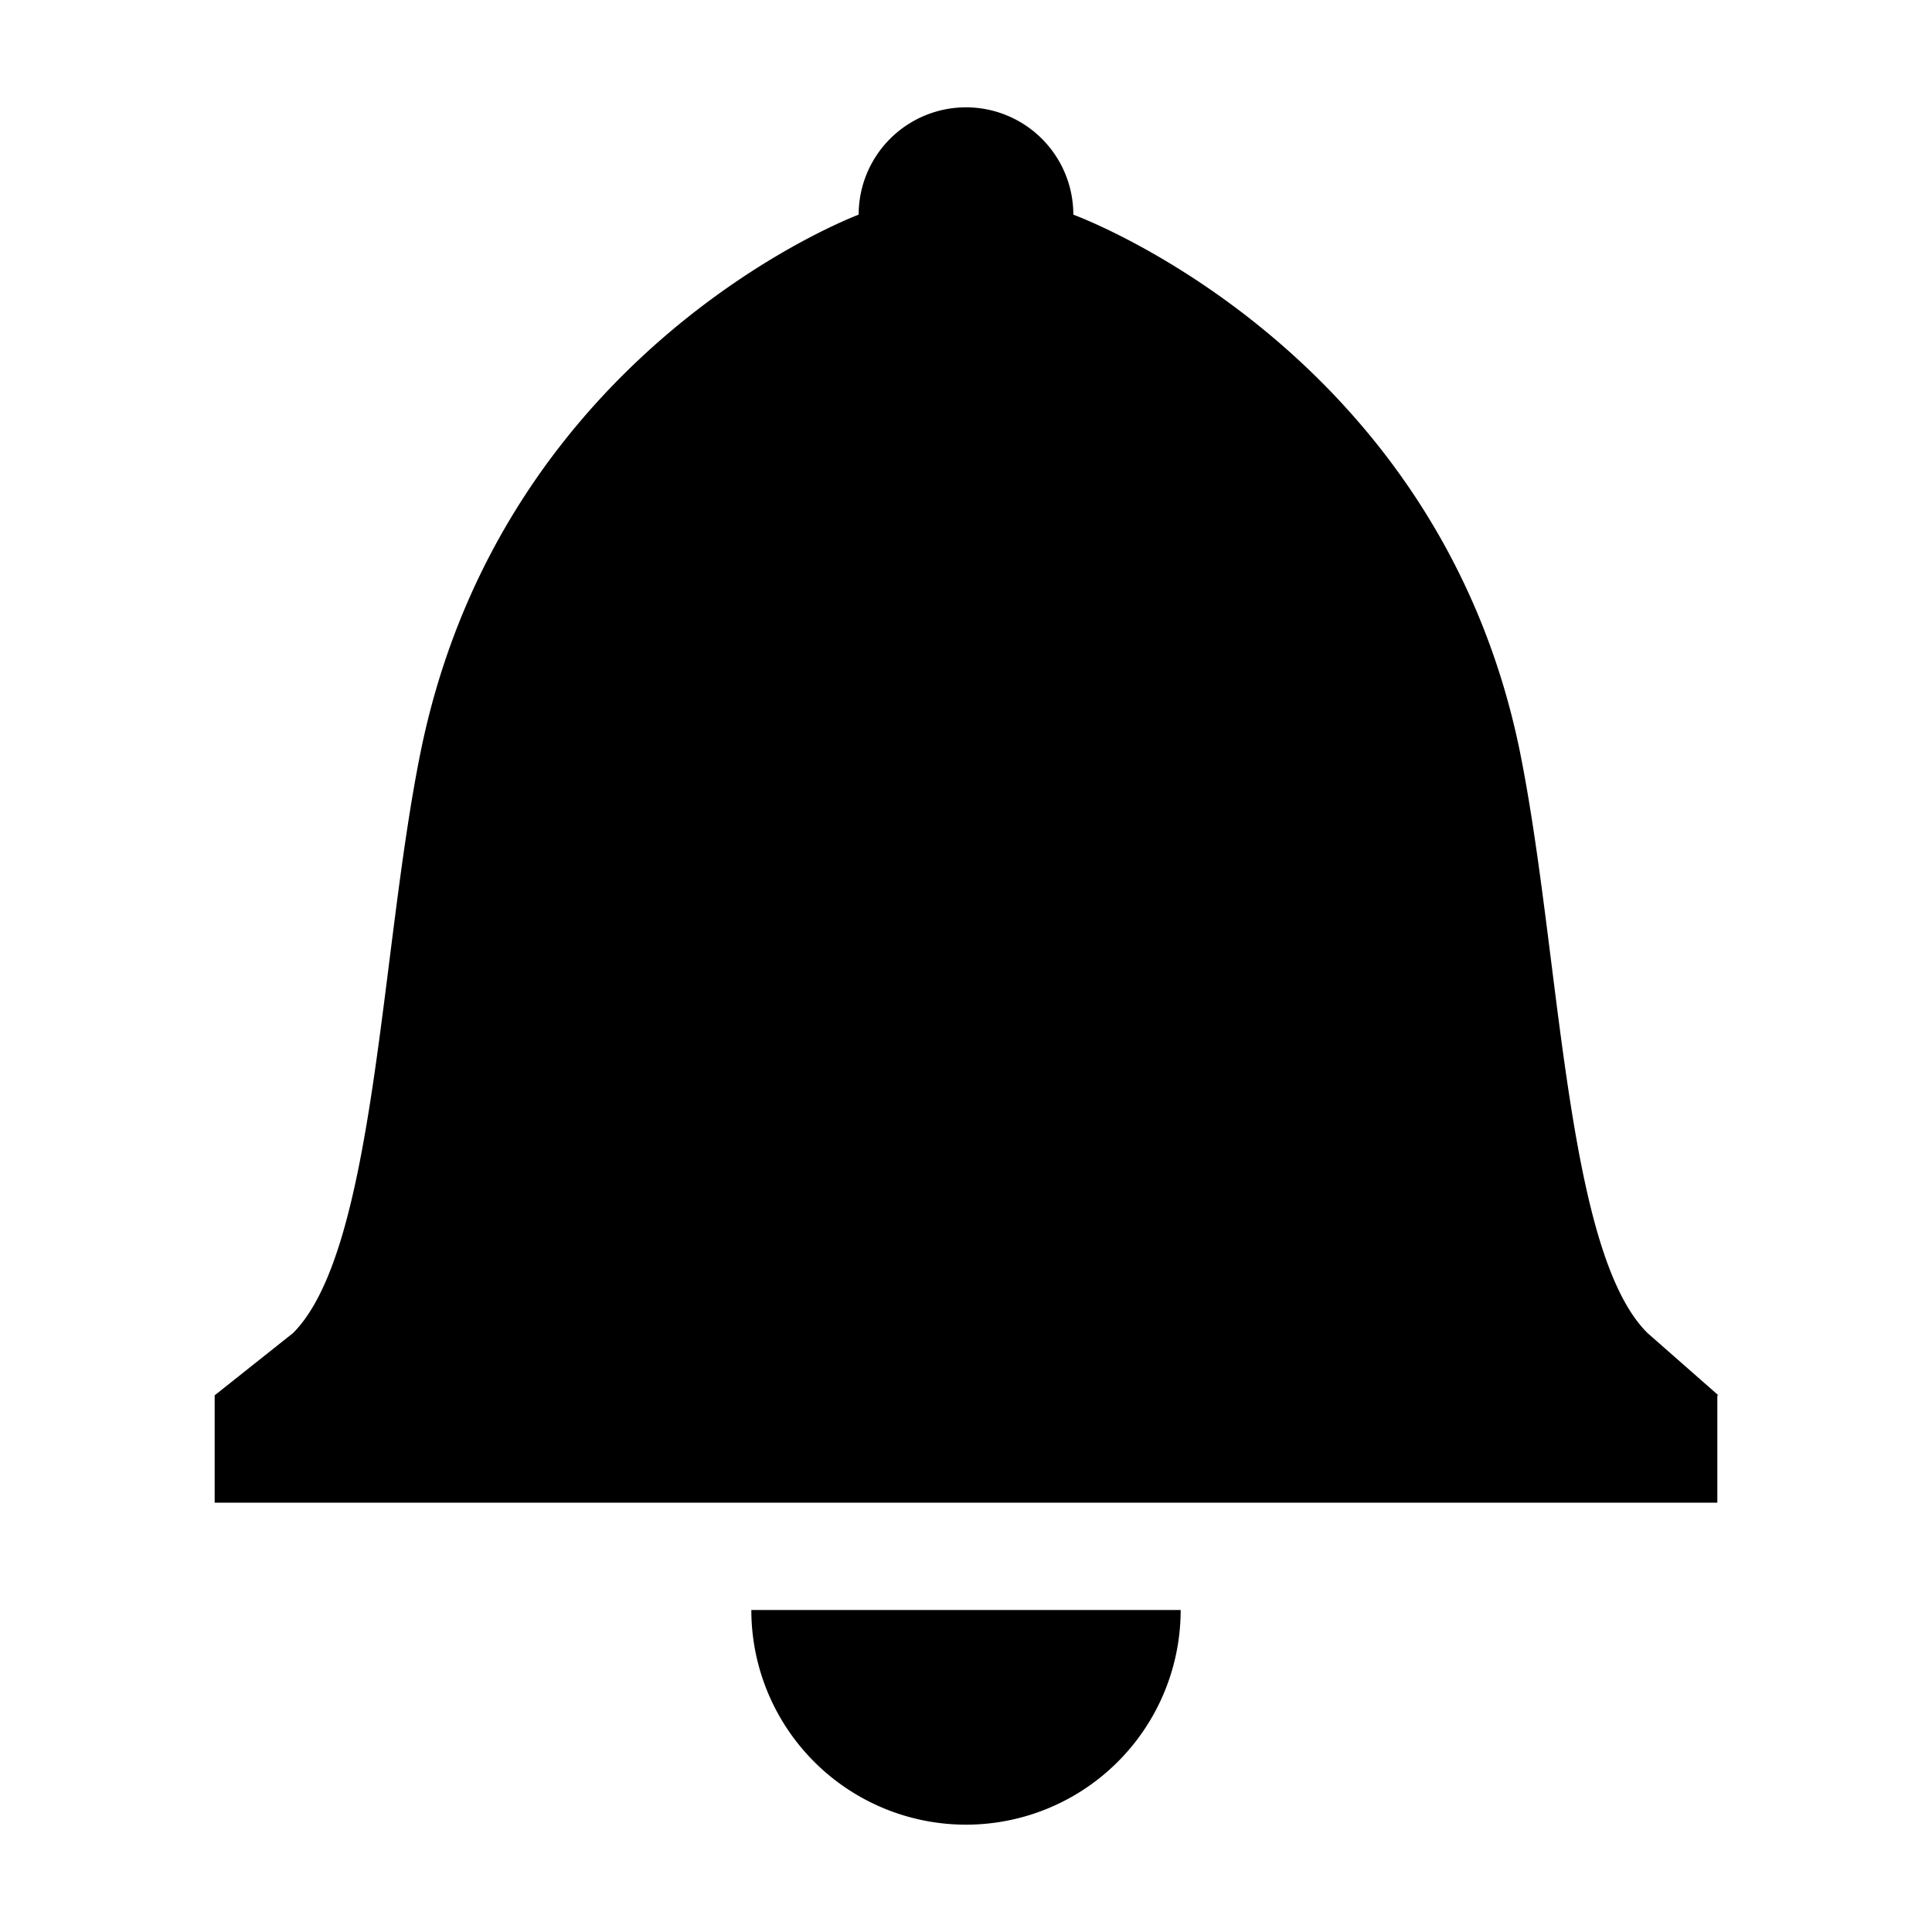 <svg aria-hidden="true" class="svg-icon iconBell" width="18" height="18" viewBox="0 0 18 18"><path d="M16 13v1H2v-1l.73-.58c.77-.77.81-3.55 1.19-5.42C4.69 3.23 8 2 8 2a1 1 0 011-1 1 1 0 011 1s3.39 1.23 4.16 5c.38 1.88.42 4.66 1.19 5.42l.66.58H16zm-7 4a2 2 0 002-2H7a2 2 0 002 2z"/></svg>